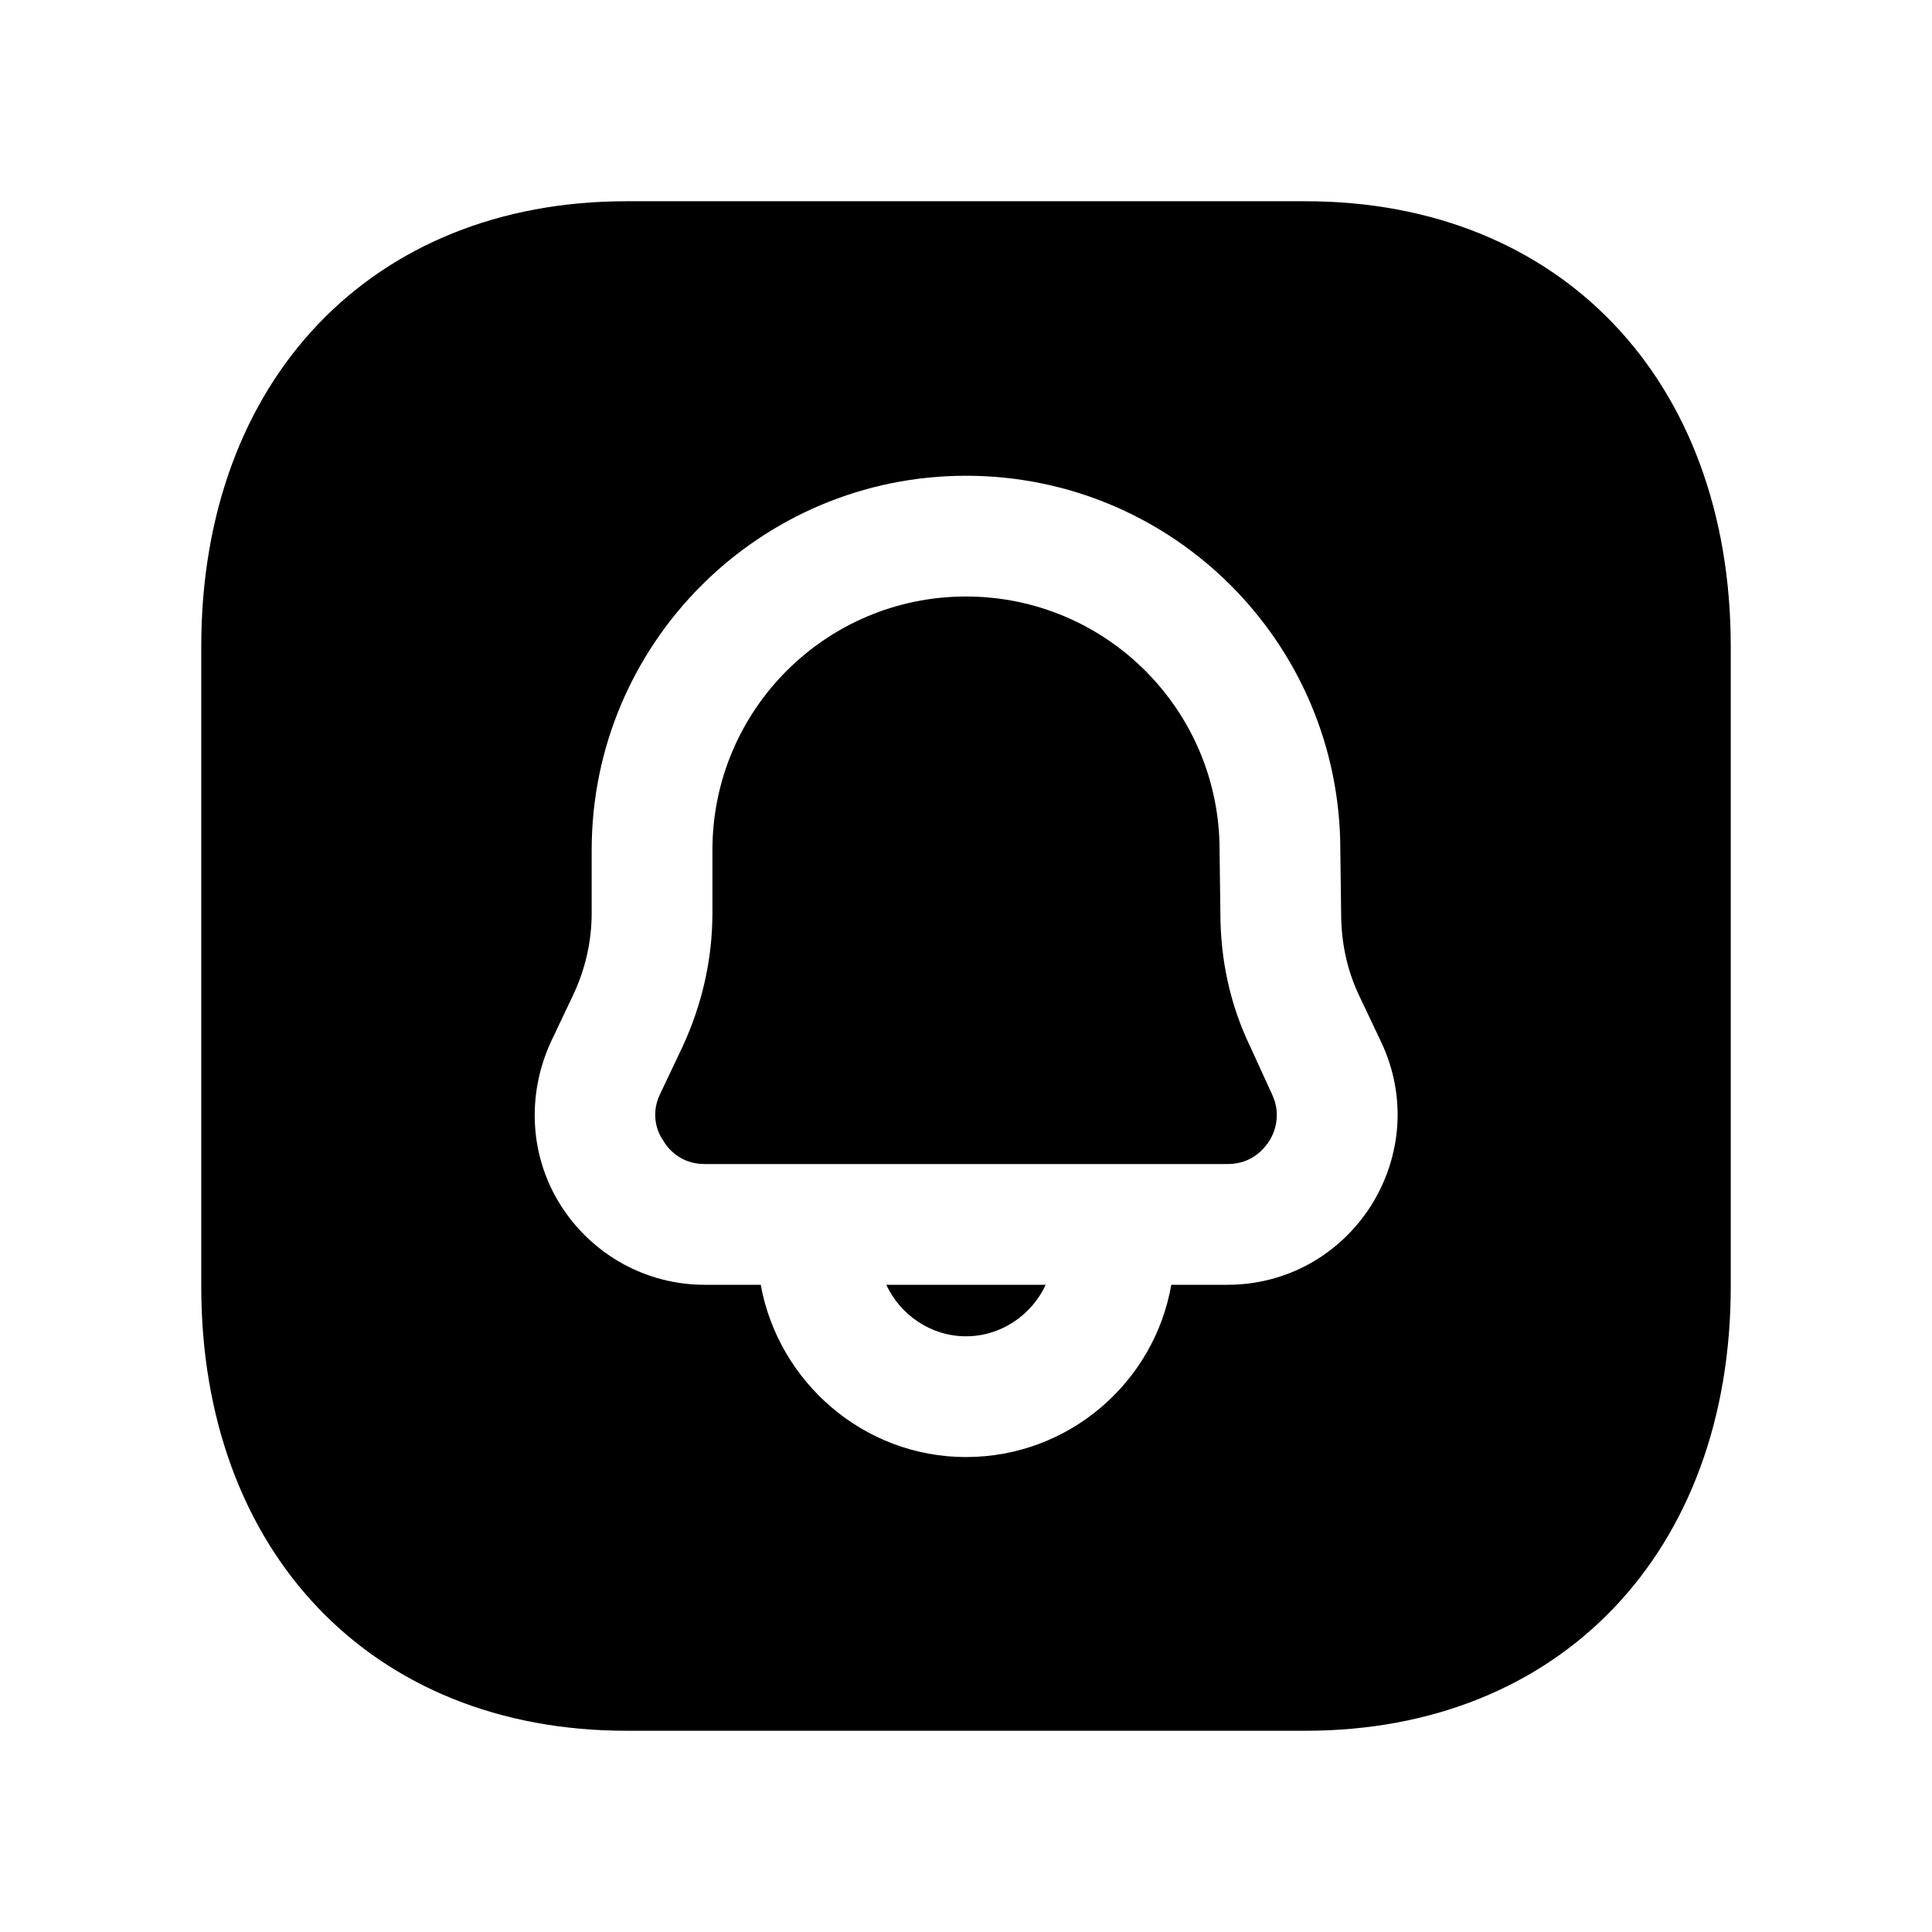 <svg width="24" height="24" viewBox="0 0 24 24" fill="none" xmlns="http://www.w3.org/2000/svg">
<path fill-rule="evenodd" clip-rule="evenodd" d="M12.99 15.96C12.82 16.33 12.44 16.6 12 16.6C11.56 16.6 11.18 16.33 11.01 15.96H12.99Z" fill="black"/>
<path fill-rule="evenodd" clip-rule="evenodd" d="M15.77 14.17C15.71 14.26 15.56 14.46 15.25 14.46H8.75C8.45 14.46 8.29 14.26 8.24 14.17C8.18 14.09 8.07 13.86 8.2 13.59L8.48 13C8.72 12.48 8.85 11.92 8.85 11.34V10.56C8.85 8.82 10.26 7.41 12 7.41C13.74 7.41 15.15 8.82 15.15 10.56L15.16 11.34C15.16 11.92 15.28 12.48 15.53 13L15.8 13.59C15.93 13.86 15.82 14.09 15.77 14.17Z" fill="black"/>
<path fill-rule="evenodd" clip-rule="evenodd" d="M17.03 14.98C16.64 15.59 15.98 15.96 15.25 15.96H14.55C14.34 17.17 13.28 18.1 12 18.1C10.73 18.1 9.67 17.17 9.45 15.96H8.75C8.03 15.96 7.36 15.59 6.97 14.98C6.58 14.37 6.54 13.61 6.84 12.95L7.12 12.36C7.27 12.04 7.35 11.7 7.35 11.34V10.56C7.35 7.99 9.44 5.91 12 5.91C14.57 5.91 16.65 7.99 16.65 10.56L16.66 11.34C16.66 11.7 16.73 12.04 16.88 12.36L17.16 12.95C17.47 13.61 17.42 14.36 17.03 14.98ZM16.22 2.5H7.78C4.62 2.5 2.5 4.72 2.5 8.03V15.98C2.5 19.28 4.62 21.5 7.78 21.5H16.22C19.38 21.5 21.5 19.28 21.5 15.98V8.03C21.5 4.72 19.38 2.5 16.22 2.5Z" fill="black"/>
</svg>